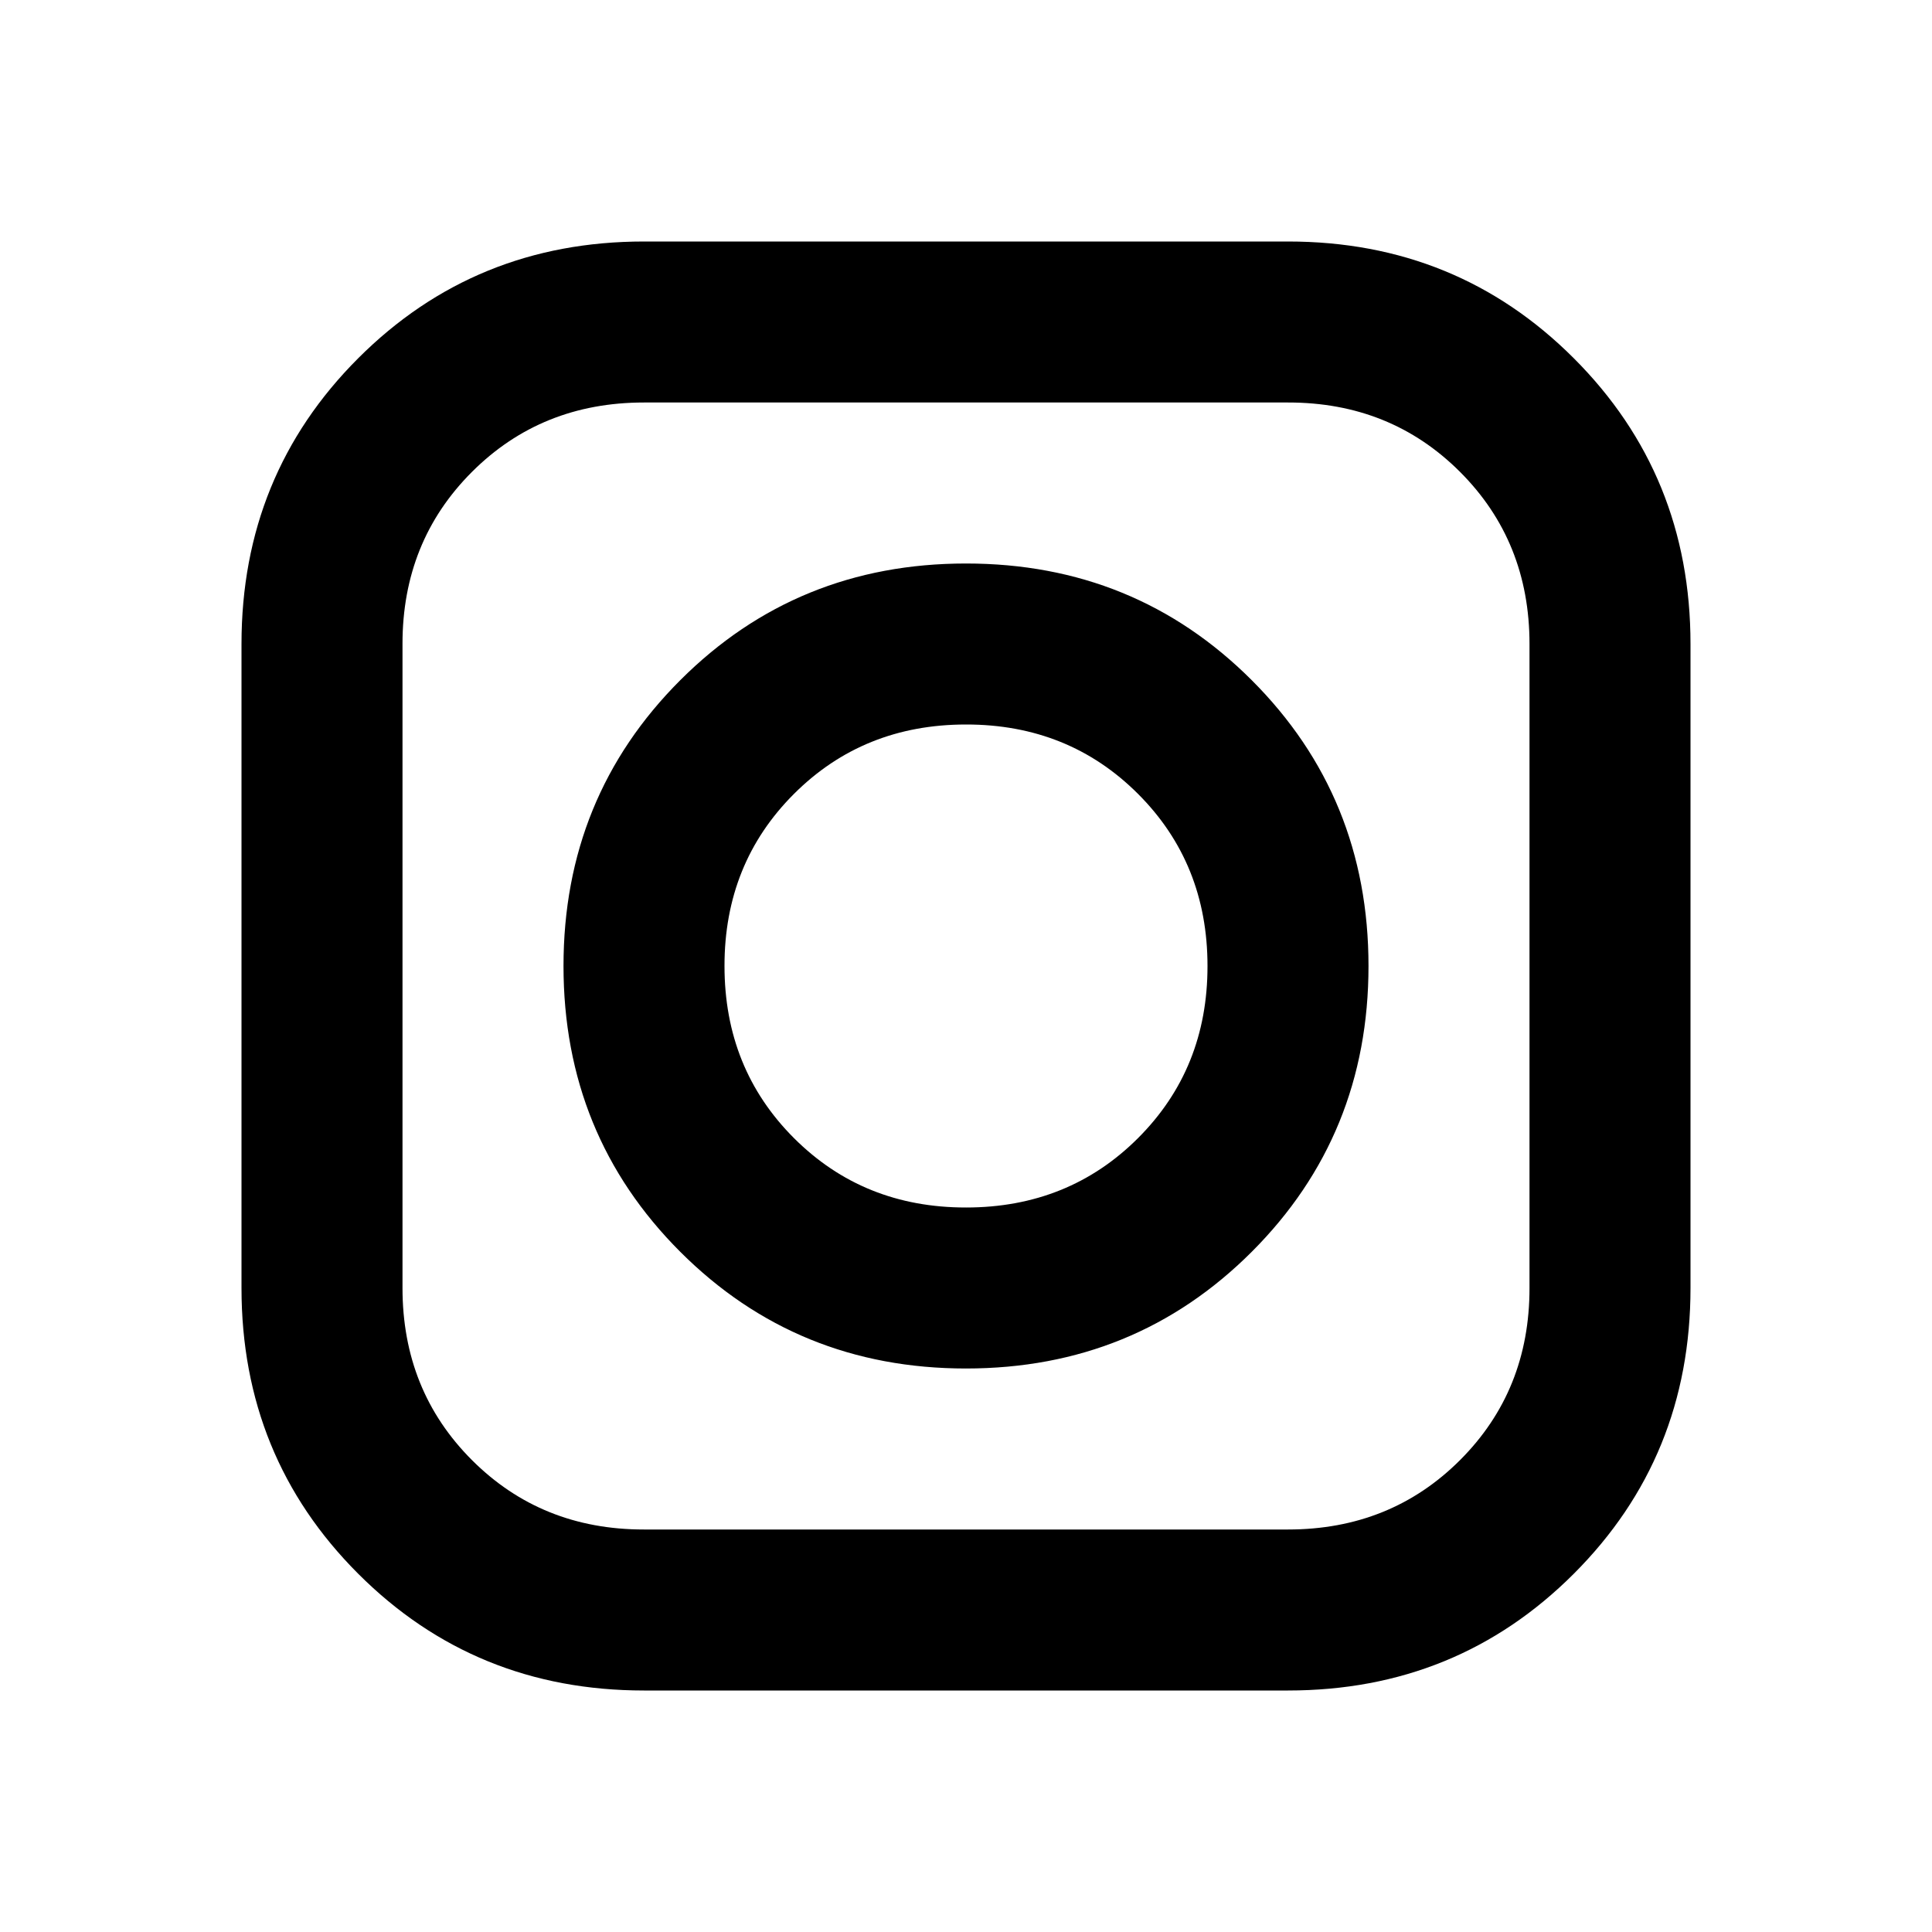 <svg xmlns="http://www.w3.org/2000/svg" width="24" height="24" viewBox="0 0 24 24"><path d="M8 21q-2.1 0-3.55-1.45T3 16V8q0-2.1 1.45-3.55T8 3h8q2.1 0 3.55 1.45T21 8v8q0 2.1-1.45 3.55T16 21H8Zm0-2h8q1.275 0 2.138-.863T19 16V8q0-1.275-.863-2.138T16 5H8q-1.275 0-2.138.863T5 8v8q0 1.275.863 2.138T8 19Zm4-2q-2.1 0-3.55-1.45T7 12q0-2.1 1.45-3.55T12 7q2.1 0 3.55 1.45T17 12q0 2.1-1.45 3.55T12 17Zm0-2q1.275 0 2.138-.863T15 12q0-1.275-.863-2.138T12 9q-1.275 0-2.138.863T9 12q0 1.275.863 2.138T12 15Z"/></svg>